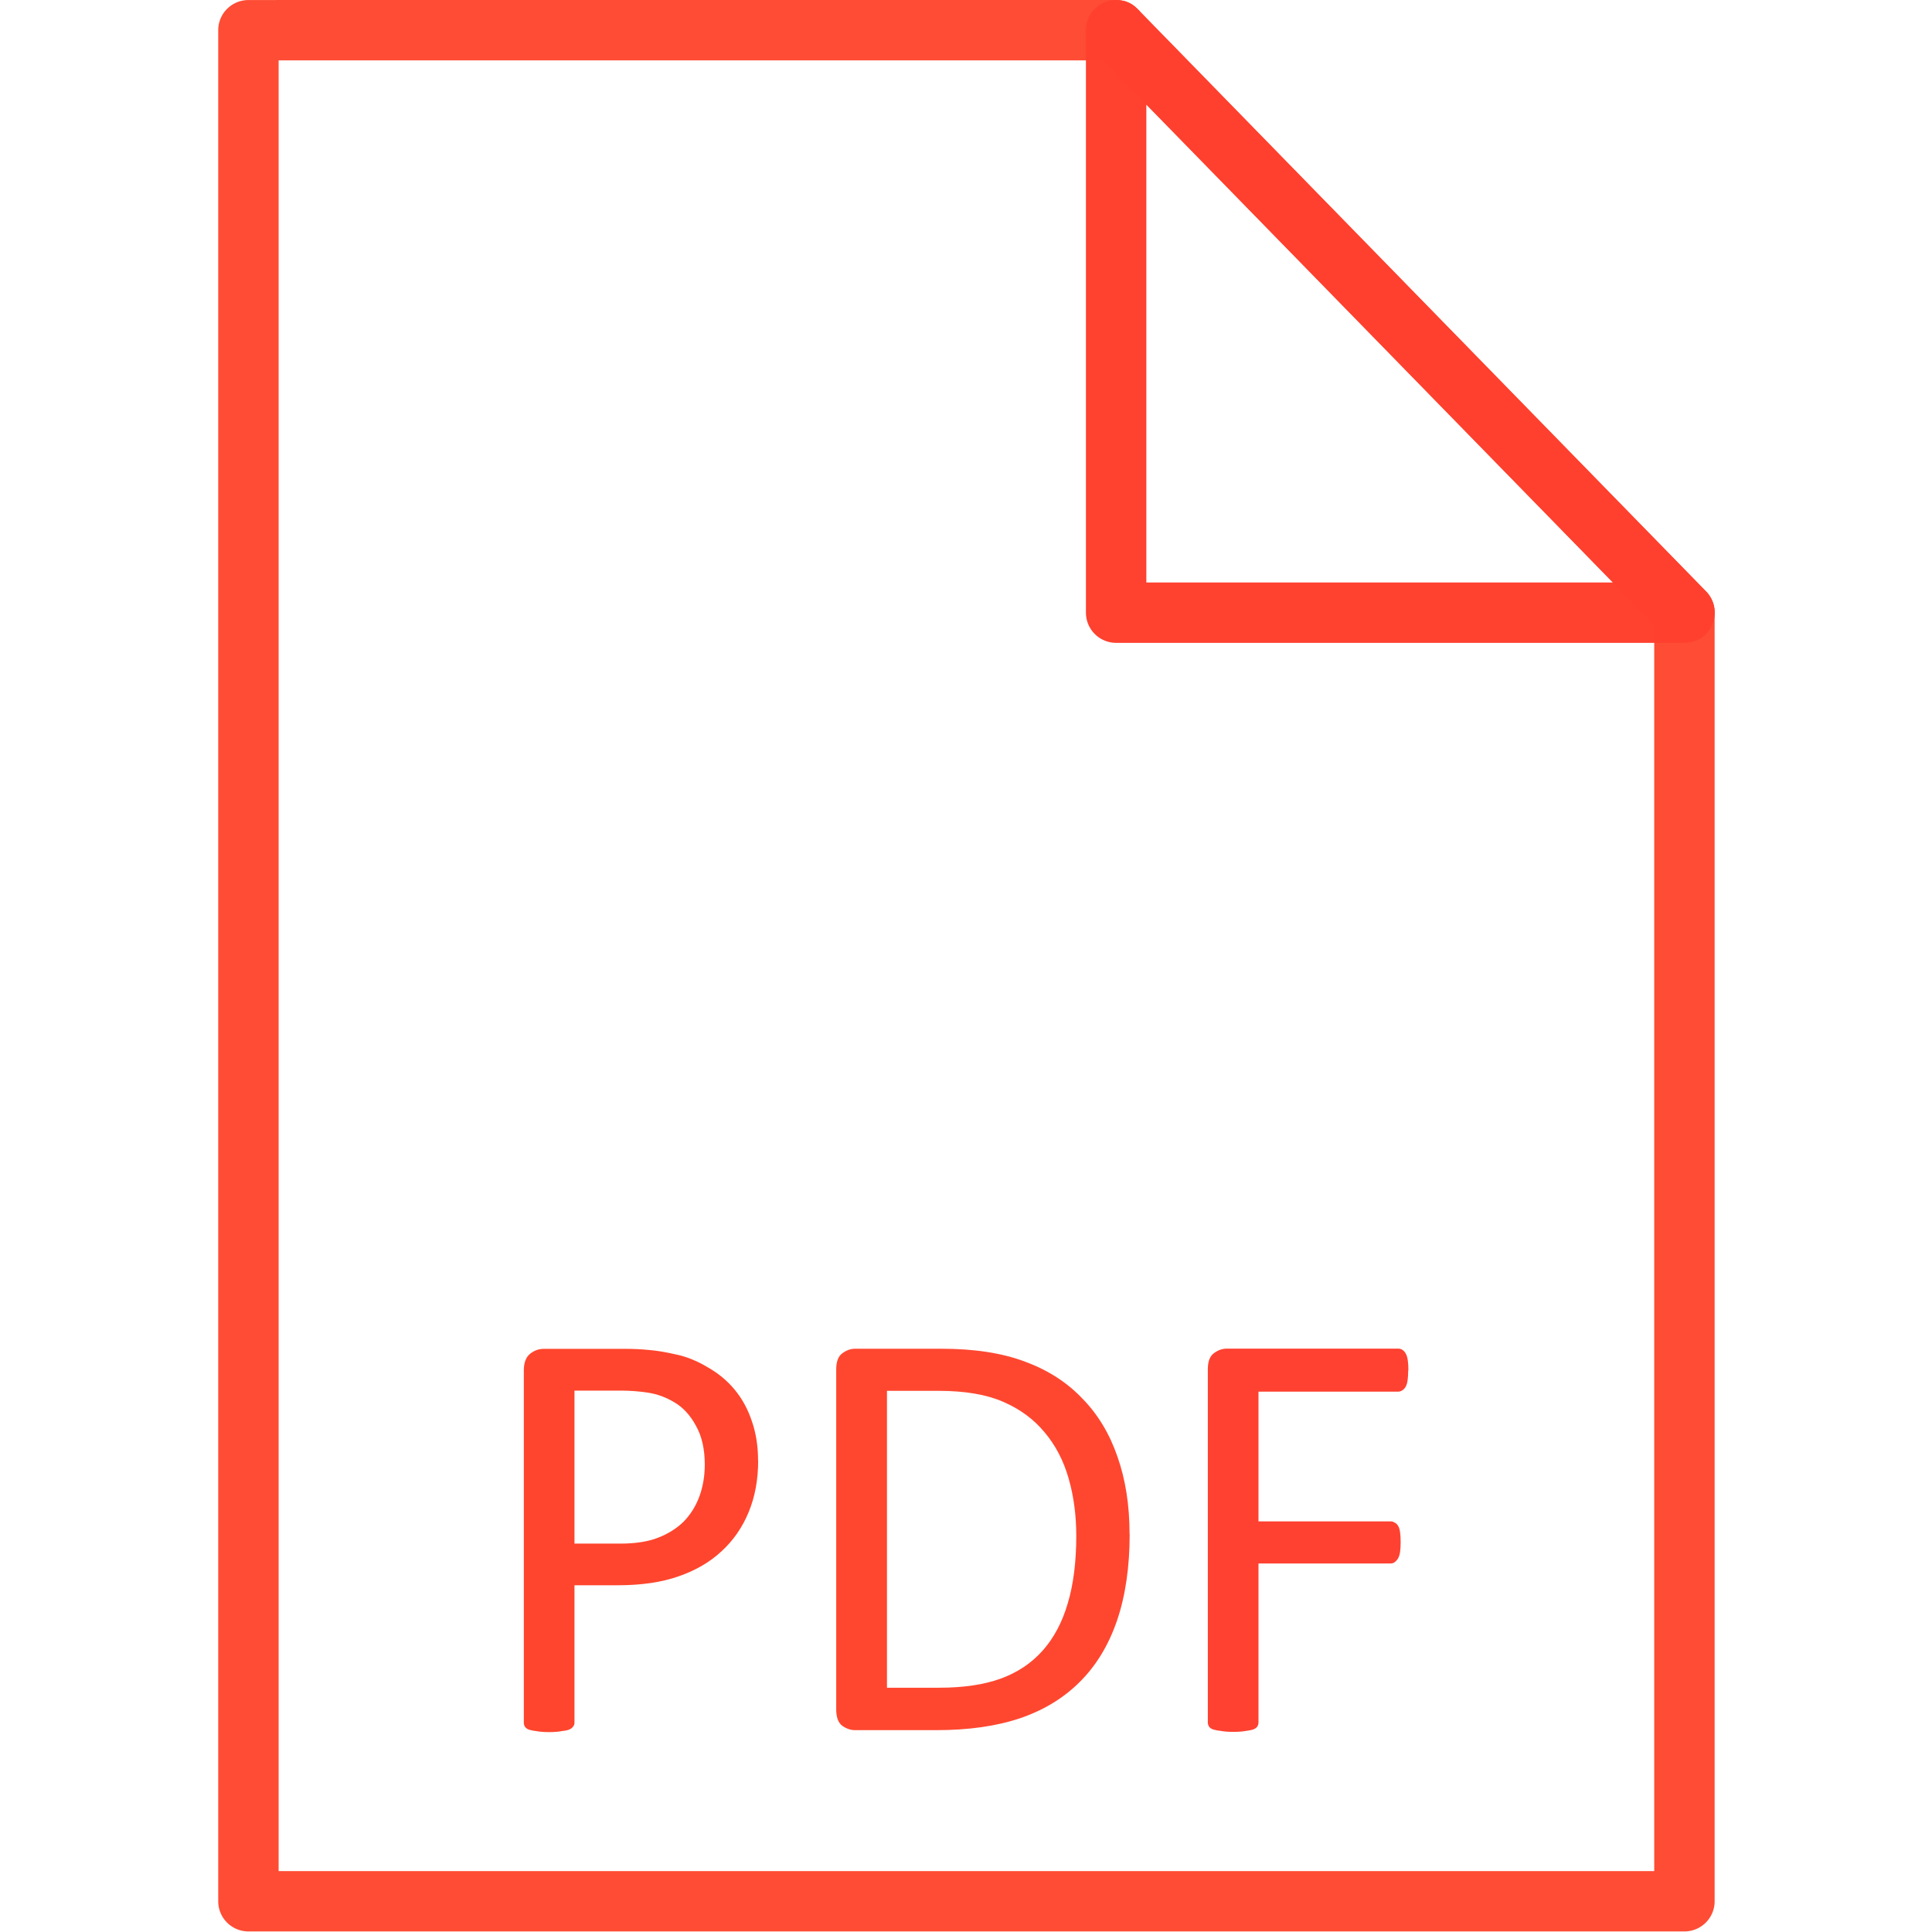 <svg xmlns:dc="http://purl.org/dc/elements/1.1/" xmlns:cc="http://creativecommons.org/ns#" xmlns:rdf="http://www.w3.org/1999/02/22-rdf-syntax-ns#" xmlns:svg="http://www.w3.org/2000/svg" xmlns="http://www.w3.org/2000/svg" xmlns:sodipodi="http://sodipodi.sourceforge.net/DTD/sodipodi-0.dtd" xmlns:inkscape="http://www.inkscape.org/namespaces/inkscape" sodipodi:docname="PDF file.svg" inkscape:version="1.0 (4035a4fb49, 2020-05-01)" id="svg8" version="1.1" viewBox="0 0 16.933 16.933" height="64" width="64">
  <defs id="defs2">
    <clipPath id="clipPath16" clipPathUnits="userSpaceOnUse">
      <path inkscape:connector-curvature="0" id="path18" d="M 0,192 H 192 V 0 H 0 Z"></path>
    </clipPath>
    <clipPath id="clipPath26" clipPathUnits="userSpaceOnUse">
      <path inkscape:connector-curvature="0" id="path28" d="M -4.88281e-4,192 H 192 V -4.88281e-4 H -4.88281e-4 Z"></path>
    </clipPath>
    <clipPath id="clipPath34" clipPathUnits="userSpaceOnUse">
      <path inkscape:connector-curvature="0" id="path36" d="M -4.88281e-4,192 H 192 V -4.88281e-4 H -4.88281e-4 Z"></path>
    </clipPath>
    <clipPath id="clipPath38" clipPathUnits="userSpaceOnUse">
      <path inkscape:connector-curvature="0" id="path40" d="M 0,192 H 192 V 0 H 0 Z"></path>
    </clipPath>
    <clipPath id="clipPath42" clipPathUnits="userSpaceOnUse">
      <path inkscape:connector-curvature="0" id="path44" d="M 0,192 H 192 V 0 H 0 Z"></path>
    </clipPath>
    <clipPath id="clipPath116" clipPathUnits="userSpaceOnUse">
      <path inkscape:connector-curvature="0" id="path118" d="M 0,192 H 192 V -4.88281e-4 H 0 Z"></path>
    </clipPath>
    <clipPath id="clipPath120" clipPathUnits="userSpaceOnUse">
      <path inkscape:connector-curvature="0" id="path122" d="M 0,192 H 192 V 4.88281e-4 H 0 Z"></path>
    </clipPath>
    <clipPath id="clipPath124" clipPathUnits="userSpaceOnUse">
      <path inkscape:connector-curvature="0" id="path126" d="M 192,192 H 0 V 0 h 192 z"></path>
    </clipPath>
  </defs>
  <sodipodi:namedview inkscape:window-maximized="1" inkscape:window-y="-8" inkscape:window-x="-8" inkscape:window-height="706" inkscape:window-width="1366" units="px" showgrid="false" inkscape:document-rotation="0" inkscape:current-layer="layer1" inkscape:document-units="px" inkscape:cy="49.962256" inkscape:cx="39.407294" inkscape:zoom="23.574075" inkscape:pageshadow="2" inkscape:pageopacity="0.0" borderopacity="1.0" bordercolor="#666666" pagecolor="#ffffff" id="base"></sodipodi:namedview>
  <g id="layer1" inkscape:groupmode="layer" inkscape:label="Layer 1">
    <g id="g1702" transform="translate(-2.746,3.817)">
      <g style="stroke-width:0.968" transform="matrix(1.034,0,0,1.033,-0.166,0.118)" id="g1697">
        <path style="color: rgb(0, 0, 0); font-style: normal; font-weight: normal; font-stretch: normal; font-size: medium; line-height: normal; font-family: sans-serif; font-variant: normal; font-feature-settings: normal; font-variation-settings: normal; text-indent: 0px; text-align: start; text-decoration: none solid rgb(0, 0, 0); letter-spacing: normal; word-spacing: normal; text-transform: none; writing-mode: lr-tb; direction: ltr; text-orientation: mixed; dominant-baseline: auto; baseline-shift: baseline; text-anchor: start; white-space: normal; shape-margin: 0px; inline-size: 0px; clip-rule: nonzero; display: inline; overflow: visible; visibility: visible; opacity: 0.99; isolation: auto; mix-blend-mode: normal; color-interpolation: srgb; color-interpolation-filters: linearrgb; vector-effect: none; fill: rgb(255, 75, 51); fill-opacity: 1; fill-rule: nonzero; stroke: none; stroke-width: 0.512; stroke-linecap: round; stroke-linejoin: round; stroke-miterlimit: 4; stroke-dasharray: none; stroke-dashoffset: 0; stroke-opacity: 1; color-rendering: auto; image-rendering: auto; shape-rendering: auto; text-rendering: auto; stop-color: rgb(0, 0, 0); stop-opacity: 1;" d="M 4.922,-3.809 A 0.256,0.256 0 0 0 4.666,-3.553 V 12.322 a 0.256,0.256 0 0 0 0.256,0.256 H 17.094 a 0.256,0.256 0 0 0 0.256,-0.256 V 1.389 a 0.256,0.256 0 0 0 -0.072,-0.18 l -4.797,-4.918 v -0.002 a 0.256,0.256 0 0 0 -0.02,-0.02 0.256,0.256 0 0 0 -0.021,-0.02 0.256,0.256 0 0 0 -0.023,-0.018 0.256,0.256 0 0 0 -0.023,-0.014 0.256,0.256 0 0 0 -0.014,-0.006 0.256,0.256 0 0 0 -0.025,-0.01 0.256,0.256 0 0 0 -0.014,-0.004 0.256,0.256 0 0 0 -0.006,0 0.256,0.256 0 0 0 -0.037,-0.006 0.256,0.256 0 0 0 -0.014,-0.002 0.256,0.256 0 0 0 -0.006,0 h -0.008 z m 0.256,0.512 h 6.99 l 4.67,4.789 V 12.066 H 5.178 Z" id="path1710"></path>
        <path style="color: rgb(0, 0, 0); font-style: normal; font-weight: normal; font-stretch: normal; font-size: medium; line-height: normal; font-family: sans-serif; font-variant: normal; font-feature-settings: normal; font-variation-settings: normal; text-indent: 0px; text-align: start; text-decoration: none solid rgb(0, 0, 0); letter-spacing: normal; word-spacing: normal; text-transform: none; writing-mode: lr-tb; direction: ltr; text-orientation: mixed; dominant-baseline: auto; baseline-shift: baseline; text-anchor: start; white-space: normal; shape-margin: 0px; inline-size: 0px; clip-rule: nonzero; display: inline; overflow: visible; visibility: visible; isolation: auto; mix-blend-mode: normal; color-interpolation: srgb; color-interpolation-filters: linearrgb; vector-effect: none; fill: rgb(255, 64, 47); fill-opacity: 1; fill-rule: nonzero; stroke: none; stroke-width: 0.512; stroke-linecap: round; stroke-linejoin: round; stroke-miterlimit: 4; stroke-dasharray: none; stroke-dashoffset: 0; stroke-opacity: 1; color-rendering: auto; image-rendering: auto; shape-rendering: auto; text-rendering: auto; stop-color: rgb(0, 0, 0); stop-opacity: 1; opacity: 0.99;" d="M 12.27 -3.809 A 0.256 0.256 0 0 0 12.021 -3.553 L 12.021 1.389 A 0.256 0.256 0 0 0 12.277 1.645 L 17.094 1.645 A 0.256 0.256 0 0 0 17.277 1.209 L 12.461 -3.73 A 0.256 0.256 0 0 0 12.27 -3.809 z M 12.533 -2.922 L 16.488 1.133 L 12.533 1.133 L 12.533 -2.922 z " id="path1706"></path>
      </g>
    </g>
    <g style="font-size:5.292px;line-height:2;font-family:Calibri;-inkscape-font-specification:Calibri;text-align:center;writing-mode:lr-tb;text-anchor:middle;opacity:0.99;fill:none;stroke:#000000;stroke-width:0.265;stroke-linecap:round;stroke-linejoin:round;stop-color:#000000" id="text26" aria-label="PDF">
      <path id="path29" style="font-weight: normal; font-size: 5.292px; fill: rgb(255, 68, 43); fill-opacity: 1; stroke: none; stroke-width: 0.265;" d="m 6.645,12.8 q 0,0.251 -0.083,0.452 -0.083,0.202 -0.238,0.344 -0.152,0.142 -0.377,0.22 -0.222,0.078 -0.532,0.078 h -0.38 v 1.204 q 0,0.021 -0.013,0.036 -0.01,0.015 -0.036,0.026 -0.023,0.008 -0.067,0.013 -0.041,0.008 -0.106,0.008 -0.065,0 -0.109,-0.008 -0.041,-0.005 -0.067,-0.013 -0.026,-0.01 -0.036,-0.026 -0.01,-0.015 -0.01,-0.036 v -3.085 q 0,-0.103 0.054,-0.147 0.054,-0.044 0.121,-0.044 h 0.716 q 0.109,0 0.207,0.01 0.101,0.008 0.235,0.039 0.137,0.028 0.276,0.111 0.142,0.08 0.24,0.199 0.098,0.119 0.15,0.276 0.054,0.155 0.054,0.344 z m -0.468,0.036 q 0,-0.204 -0.078,-0.341 Q 6.025,12.358 5.911,12.291 5.8,12.224 5.679,12.206 5.56,12.188 5.446,12.188 H 5.035 v 1.341 h 0.4 q 0.202,0 0.333,-0.052 0.134,-0.052 0.225,-0.142 0.09,-0.093 0.137,-0.22 0.047,-0.129 0.047,-0.279 z"></path>
      <path id="path31" style="font-weight: normal; font-size: 5.292px; fill: rgb(255, 70, 46); fill-opacity: 1; stroke: none; stroke-width: 0.265;" d="m 9.901,13.444 q 0,0.434 -0.111,0.76 -0.111,0.323 -0.326,0.537 -0.212,0.212 -0.522,0.318 Q 8.632,15.164 8.203,15.164 H 7.495 q -0.059,0 -0.114,-0.039 -0.052,-0.041 -0.052,-0.142 V 12.002 q 0,-0.101 0.052,-0.14 0.054,-0.041 0.114,-0.041 h 0.757 q 0.434,0 0.734,0.114 0.3,0.111 0.501,0.323 0.204,0.209 0.307,0.509 0.106,0.3 0.106,0.677 z m -0.468,0.018 q 0,-0.271 -0.067,-0.504 -0.067,-0.235 -0.212,-0.406 -0.142,-0.171 -0.362,-0.266 -0.22,-0.096 -0.566,-0.096 h -0.452 v 2.602 h 0.457 q 0.32,0 0.54,-0.08 0.22,-0.08 0.367,-0.245 0.147,-0.165 0.22,-0.413 0.075,-0.251 0.075,-0.592 z"></path>
      <path id="path33" style="font-weight: normal; font-size: 5.292px; fill: rgb(255, 64, 47); fill-opacity: 1; stroke: none; stroke-width: 0.265;" d="m 12.342,12.012 q 0,0.049 -0.005,0.085 -0.005,0.036 -0.018,0.059 -0.013,0.021 -0.031,0.031 -0.015,0.01 -0.034,0.01 H 11.03 v 1.137 h 1.158 q 0.018,0 0.034,0.01 0.018,0.008 0.031,0.028 0.013,0.021 0.018,0.057 0.005,0.034 0.005,0.088 0,0.049 -0.005,0.085 -0.005,0.034 -0.018,0.057 -0.013,0.021 -0.031,0.034 -0.015,0.01 -0.034,0.01 H 11.03 v 1.393 q 0,0.018 -0.01,0.036 -0.01,0.015 -0.036,0.026 -0.026,0.008 -0.067,0.013 -0.041,0.008 -0.109,0.008 -0.062,0 -0.106,-0.008 -0.044,-0.005 -0.07,-0.013 -0.026,-0.01 -0.036,-0.026 -0.01,-0.018 -0.01,-0.036 v -3.095 q 0,-0.101 0.052,-0.14 0.054,-0.041 0.114,-0.041 h 1.504 q 0.018,0 0.034,0.01 0.018,0.01 0.031,0.034 0.013,0.023 0.018,0.062 0.005,0.036 0.005,0.085 z"></path>
    </g>
  </g>
</svg>